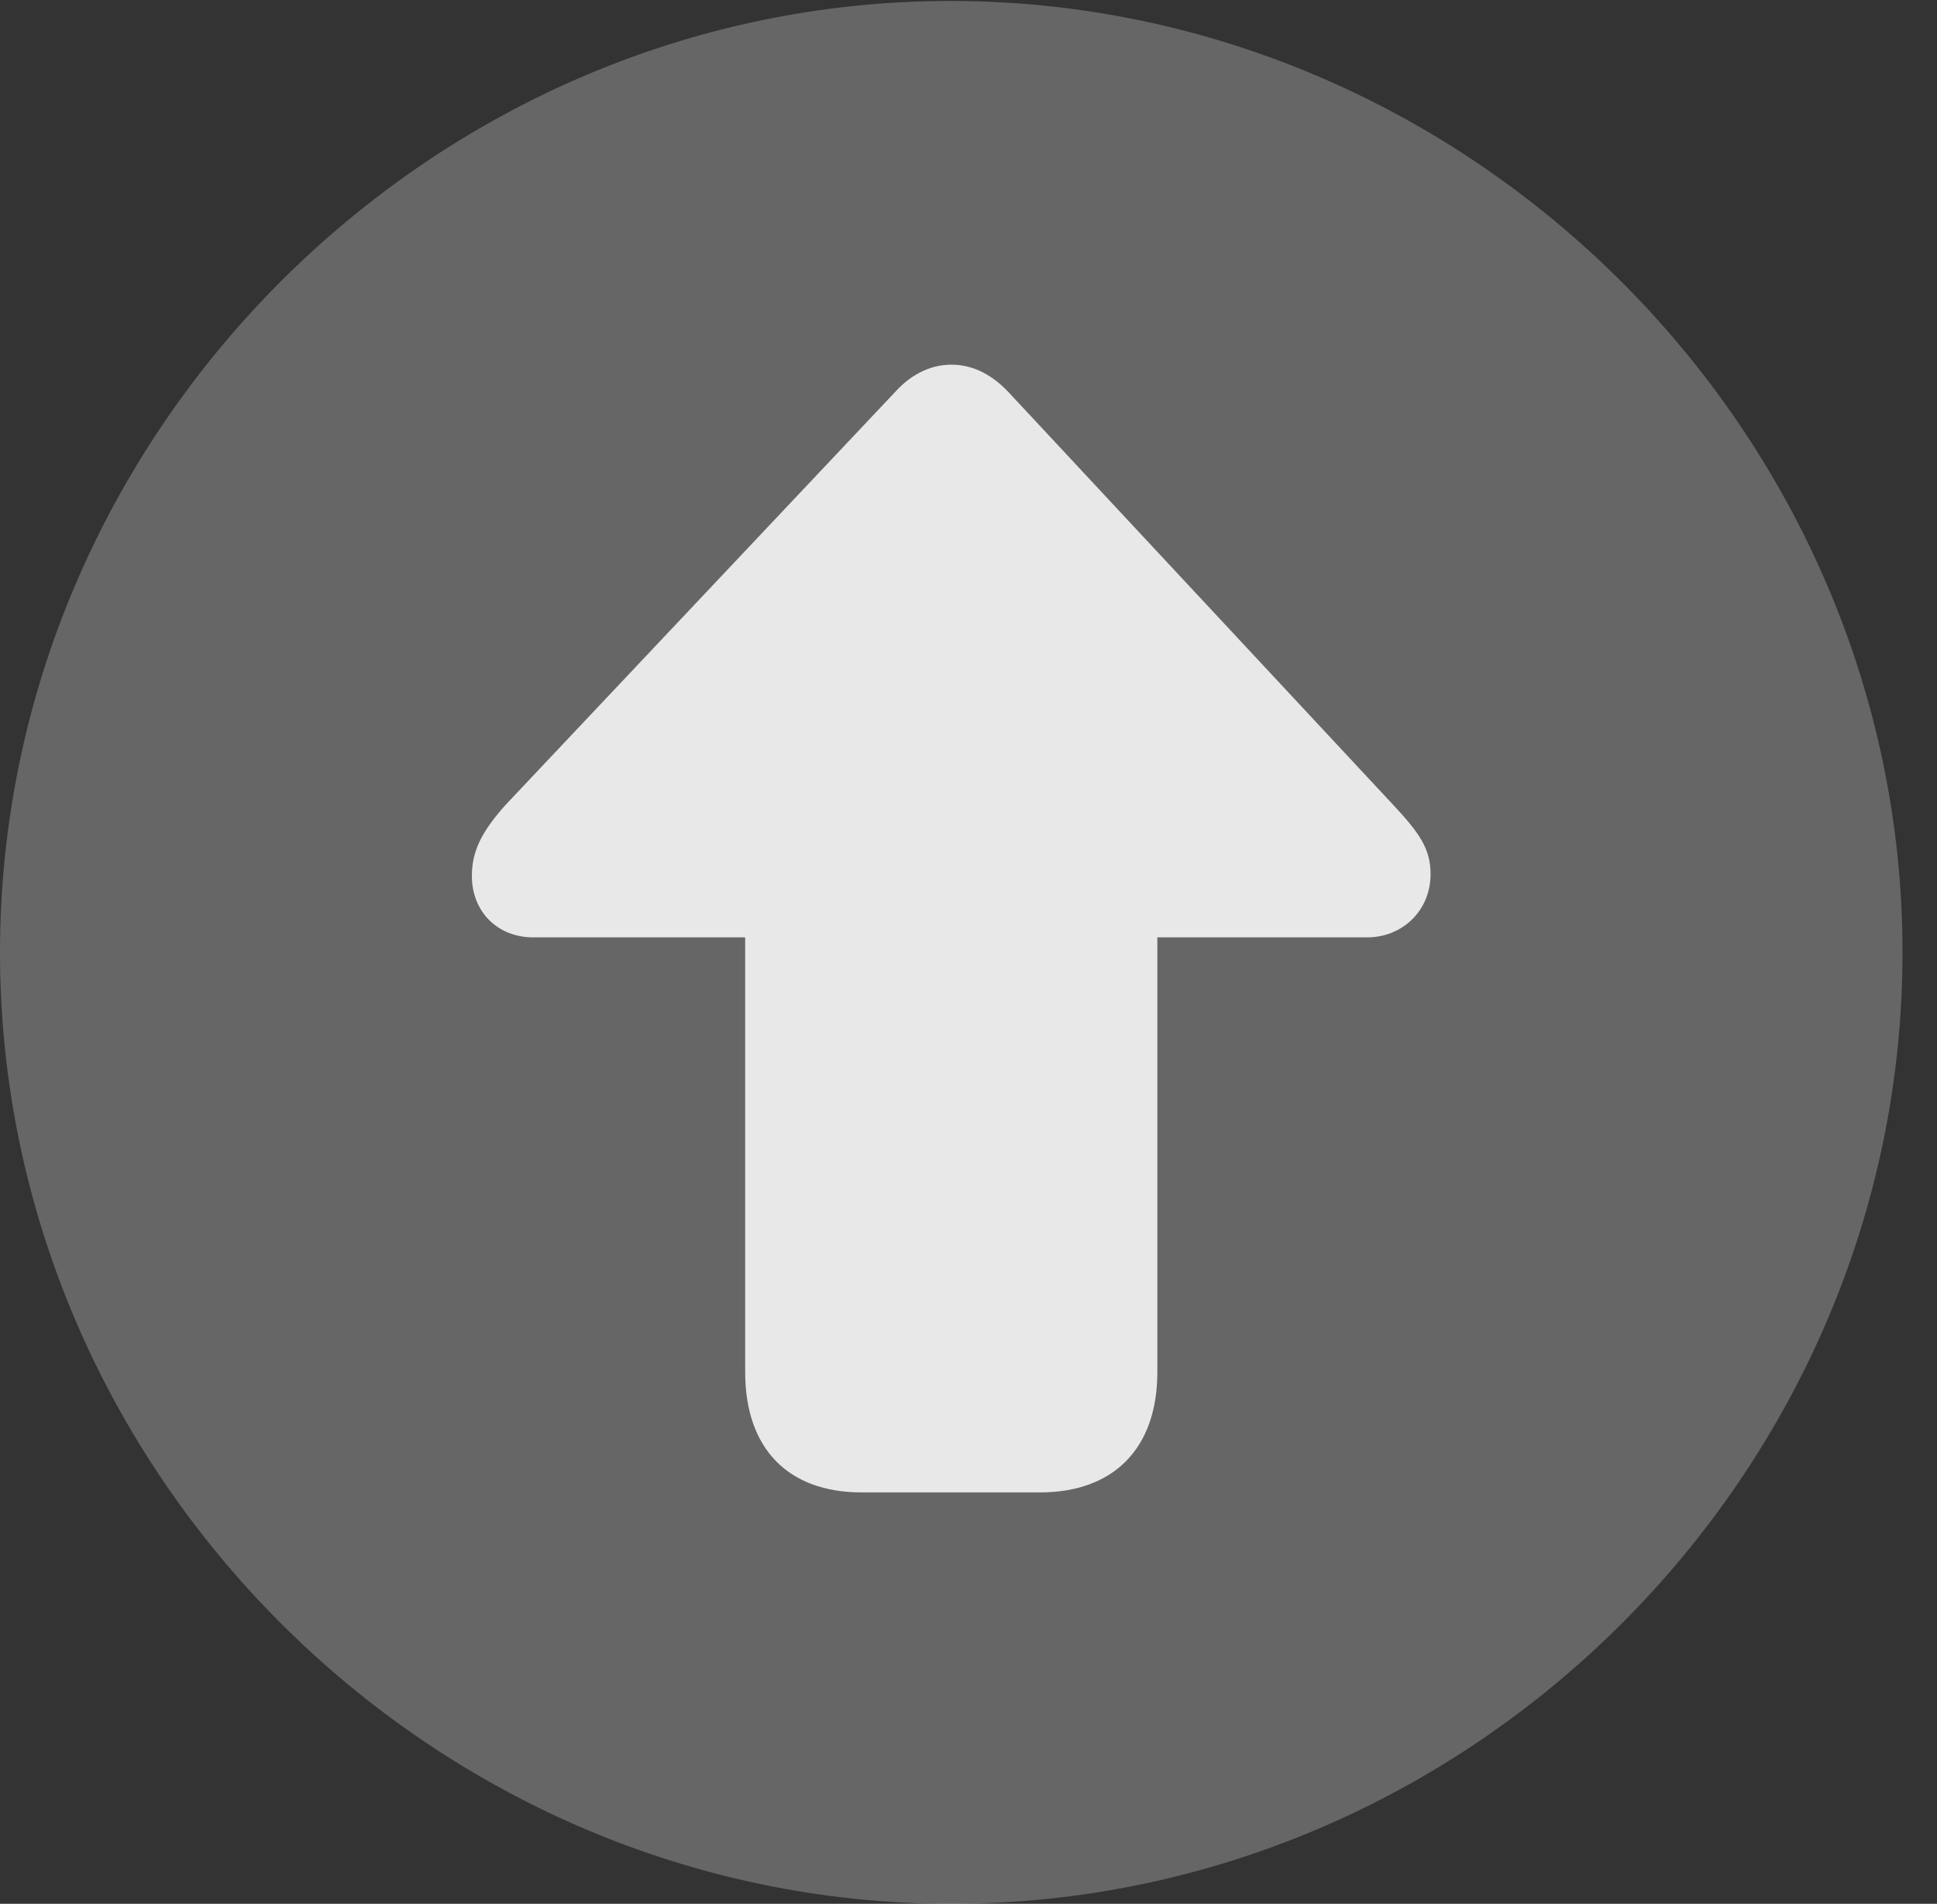 <?xml version="1.0" encoding="UTF-8"?>
<!--Generator: Apple Native CoreSVG 232.5-->
<!DOCTYPE svg
PUBLIC "-//W3C//DTD SVG 1.1//EN"
       "http://www.w3.org/Graphics/SVG/1.1/DTD/svg11.dtd">
<svg version="1.1" xmlns="http://www.w3.org/2000/svg" xmlns:xlink="http://www.w3.org/1999/xlink" width="20.283" height="19.932">
 <rect width="100%" height="100%" fill="#333333" stroke="none"/>
 <g>
  <rect height="19.932" opacity="0" width="20.283" x="0" y="0"/>
  <path d="M9.961 19.932C15.41 19.932 19.922 15.42 19.922 9.971C19.922 4.531 15.4 0.01 9.951 0.01C4.512 0.01 0 4.531 0 9.971C0 15.42 4.521 19.932 9.961 19.932Z" fill="#ffffff" fill-opacity="0.25"/>
  <path d="M9.961 3.818C10.146 3.818 10.352 3.887 10.557 4.102L14.59 8.428C14.863 8.721 14.98 8.887 14.98 9.15C14.98 9.541 14.678 9.814 14.316 9.814L12.119 9.814L12.119 14.365C12.119 15.166 11.66 15.625 10.889 15.625L9.023 15.625C8.252 15.625 7.803 15.166 7.803 14.365L7.803 9.814L5.586 9.814C5.205 9.814 4.941 9.541 4.941 9.17C4.941 8.896 5.059 8.691 5.293 8.428L9.375 4.102C9.57 3.887 9.785 3.818 9.961 3.818Z" fill="#ffffff" fill-opacity="0.85"/>
 </g>
</svg>
